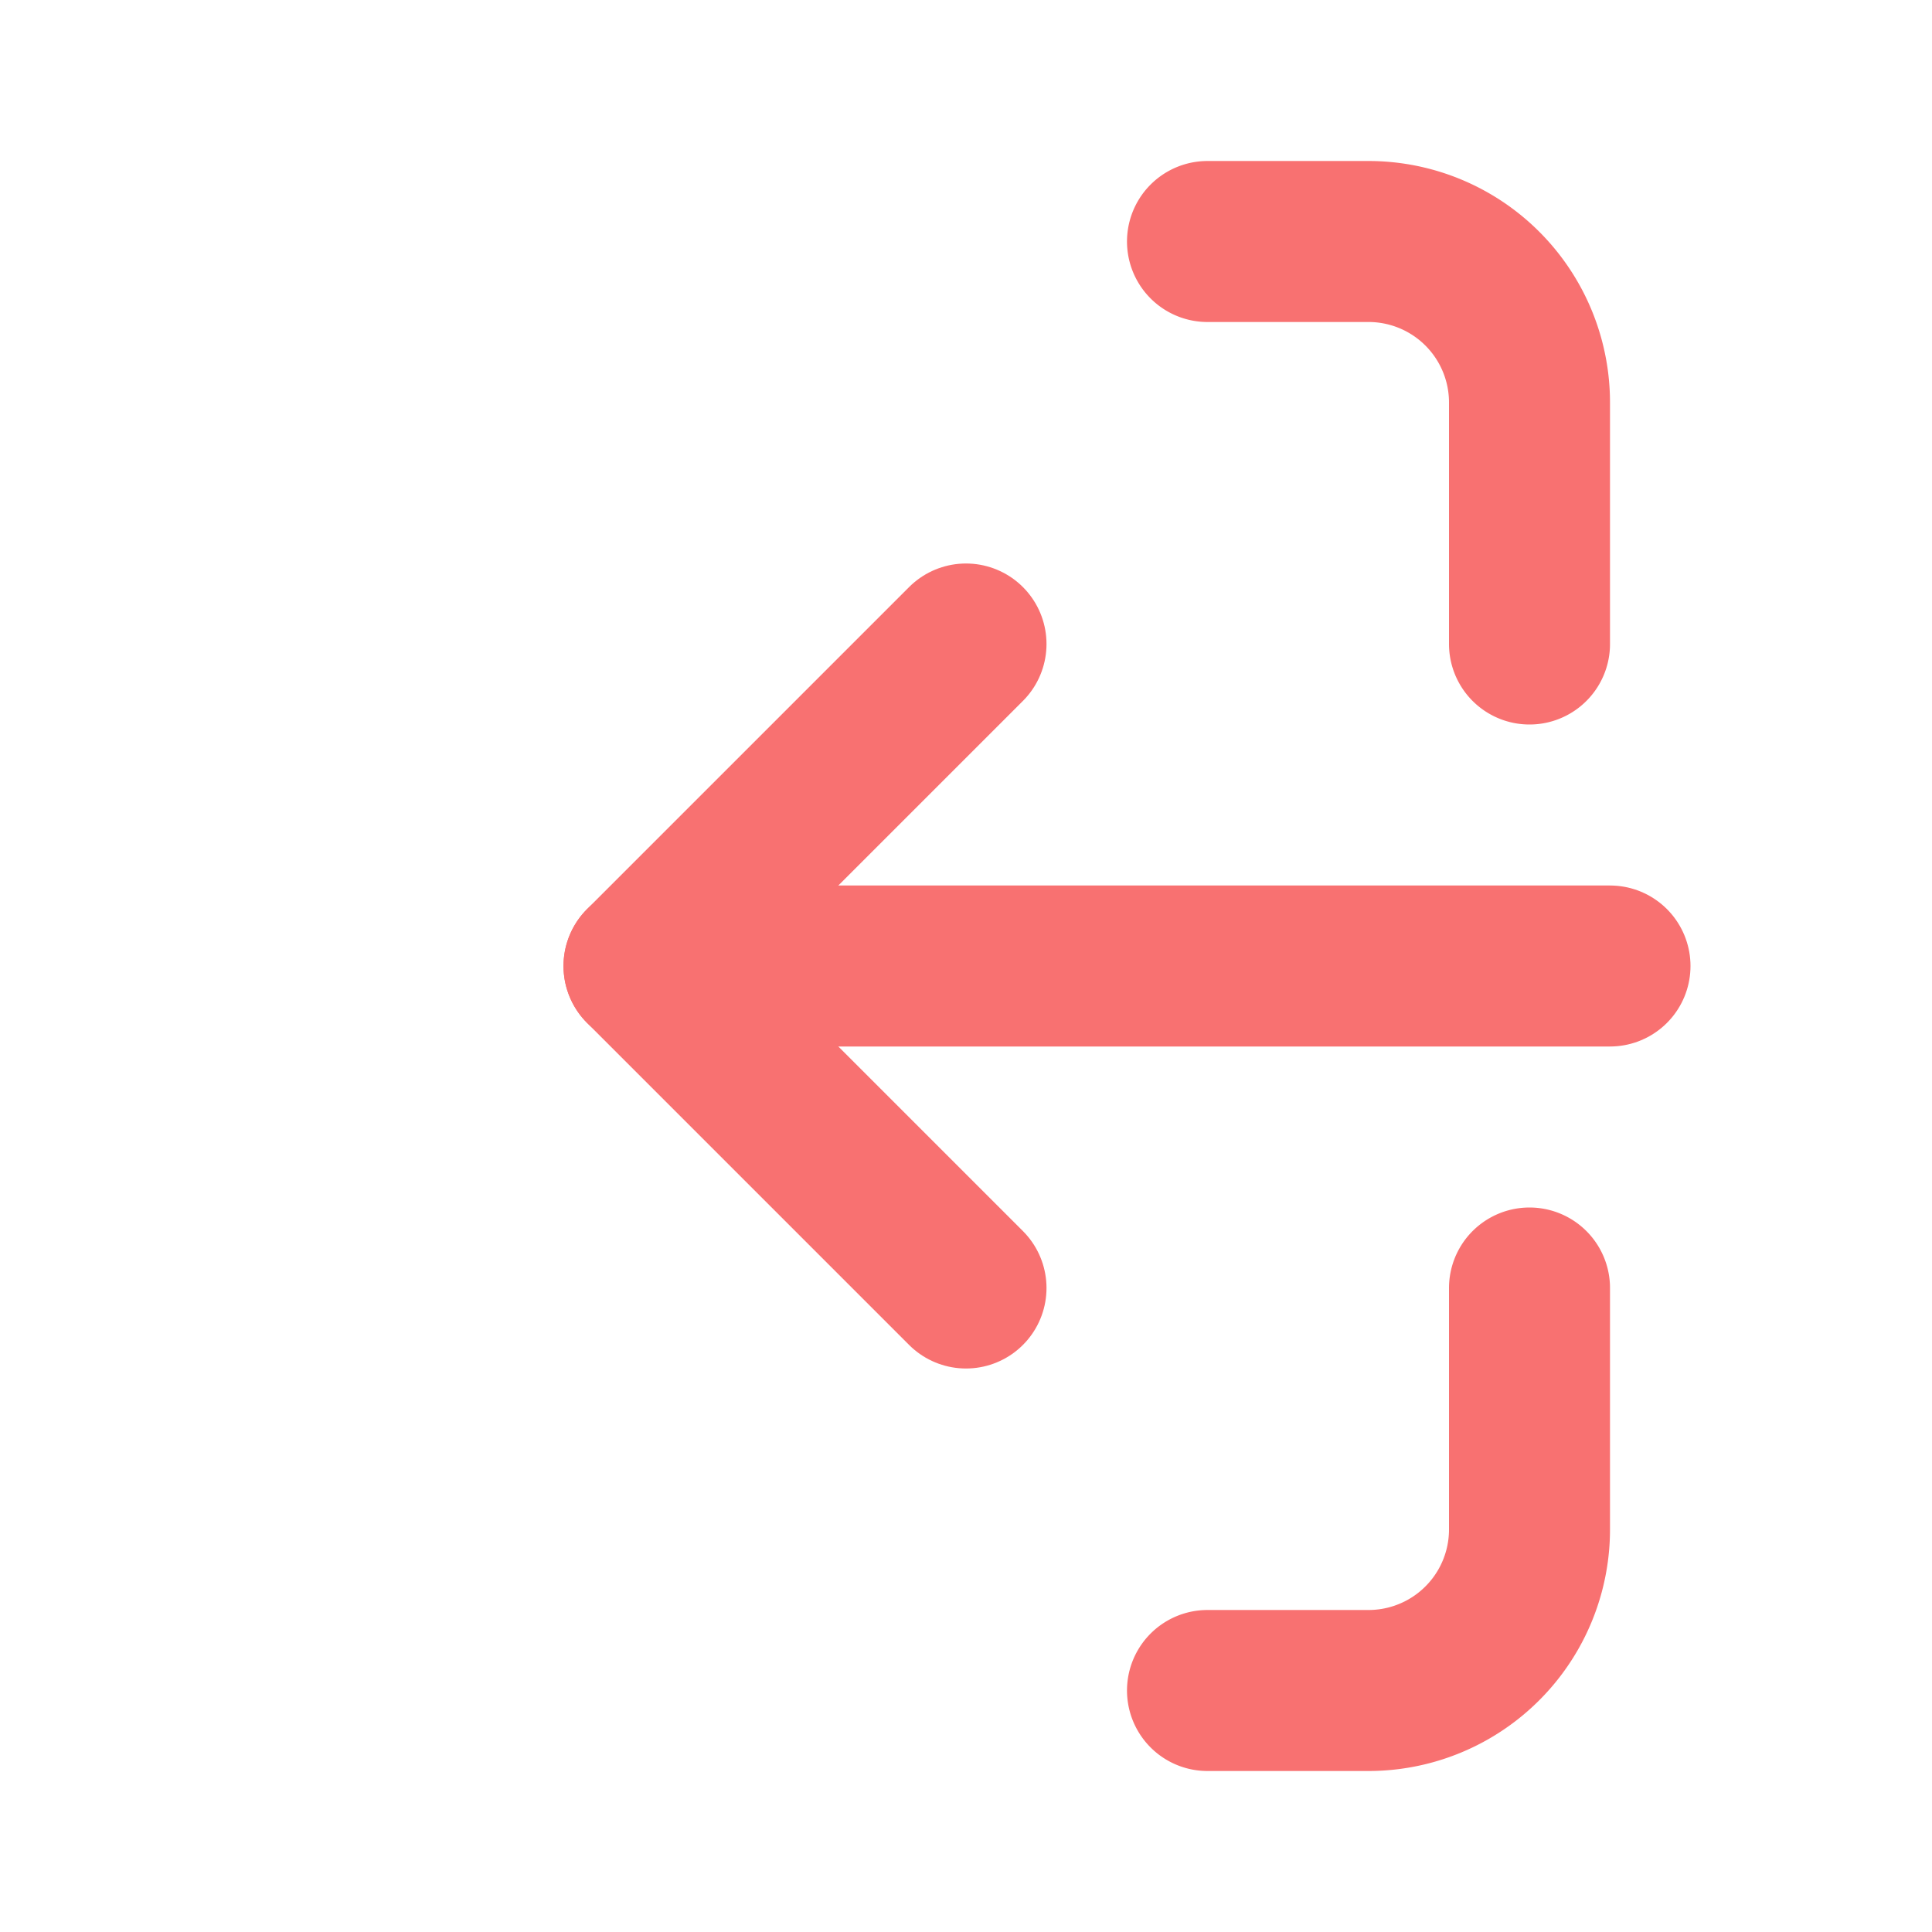 ﻿<svg width="24" height="24" viewBox="0 0 24 24" fill="none" xmlns="http://www.w3.org/2000/svg">
<path d="M15 3h2a2 2 0 0 1 2 2v3" stroke="#f87171" stroke-width="2" stroke-linecap="round"/>
<path d="M19 16v3a2 2 0 0 1-2 2h-2" stroke="#f87171" stroke-width="2" stroke-linecap="round"/>
<path d="M12 8l-4 4 4 4" stroke="#f87171" stroke-width="2" stroke-linecap="round" stroke-linejoin="round"/>
<path d="M8 12h12" stroke="#f87171" stroke-width="2" stroke-linecap="round"/>
</svg>